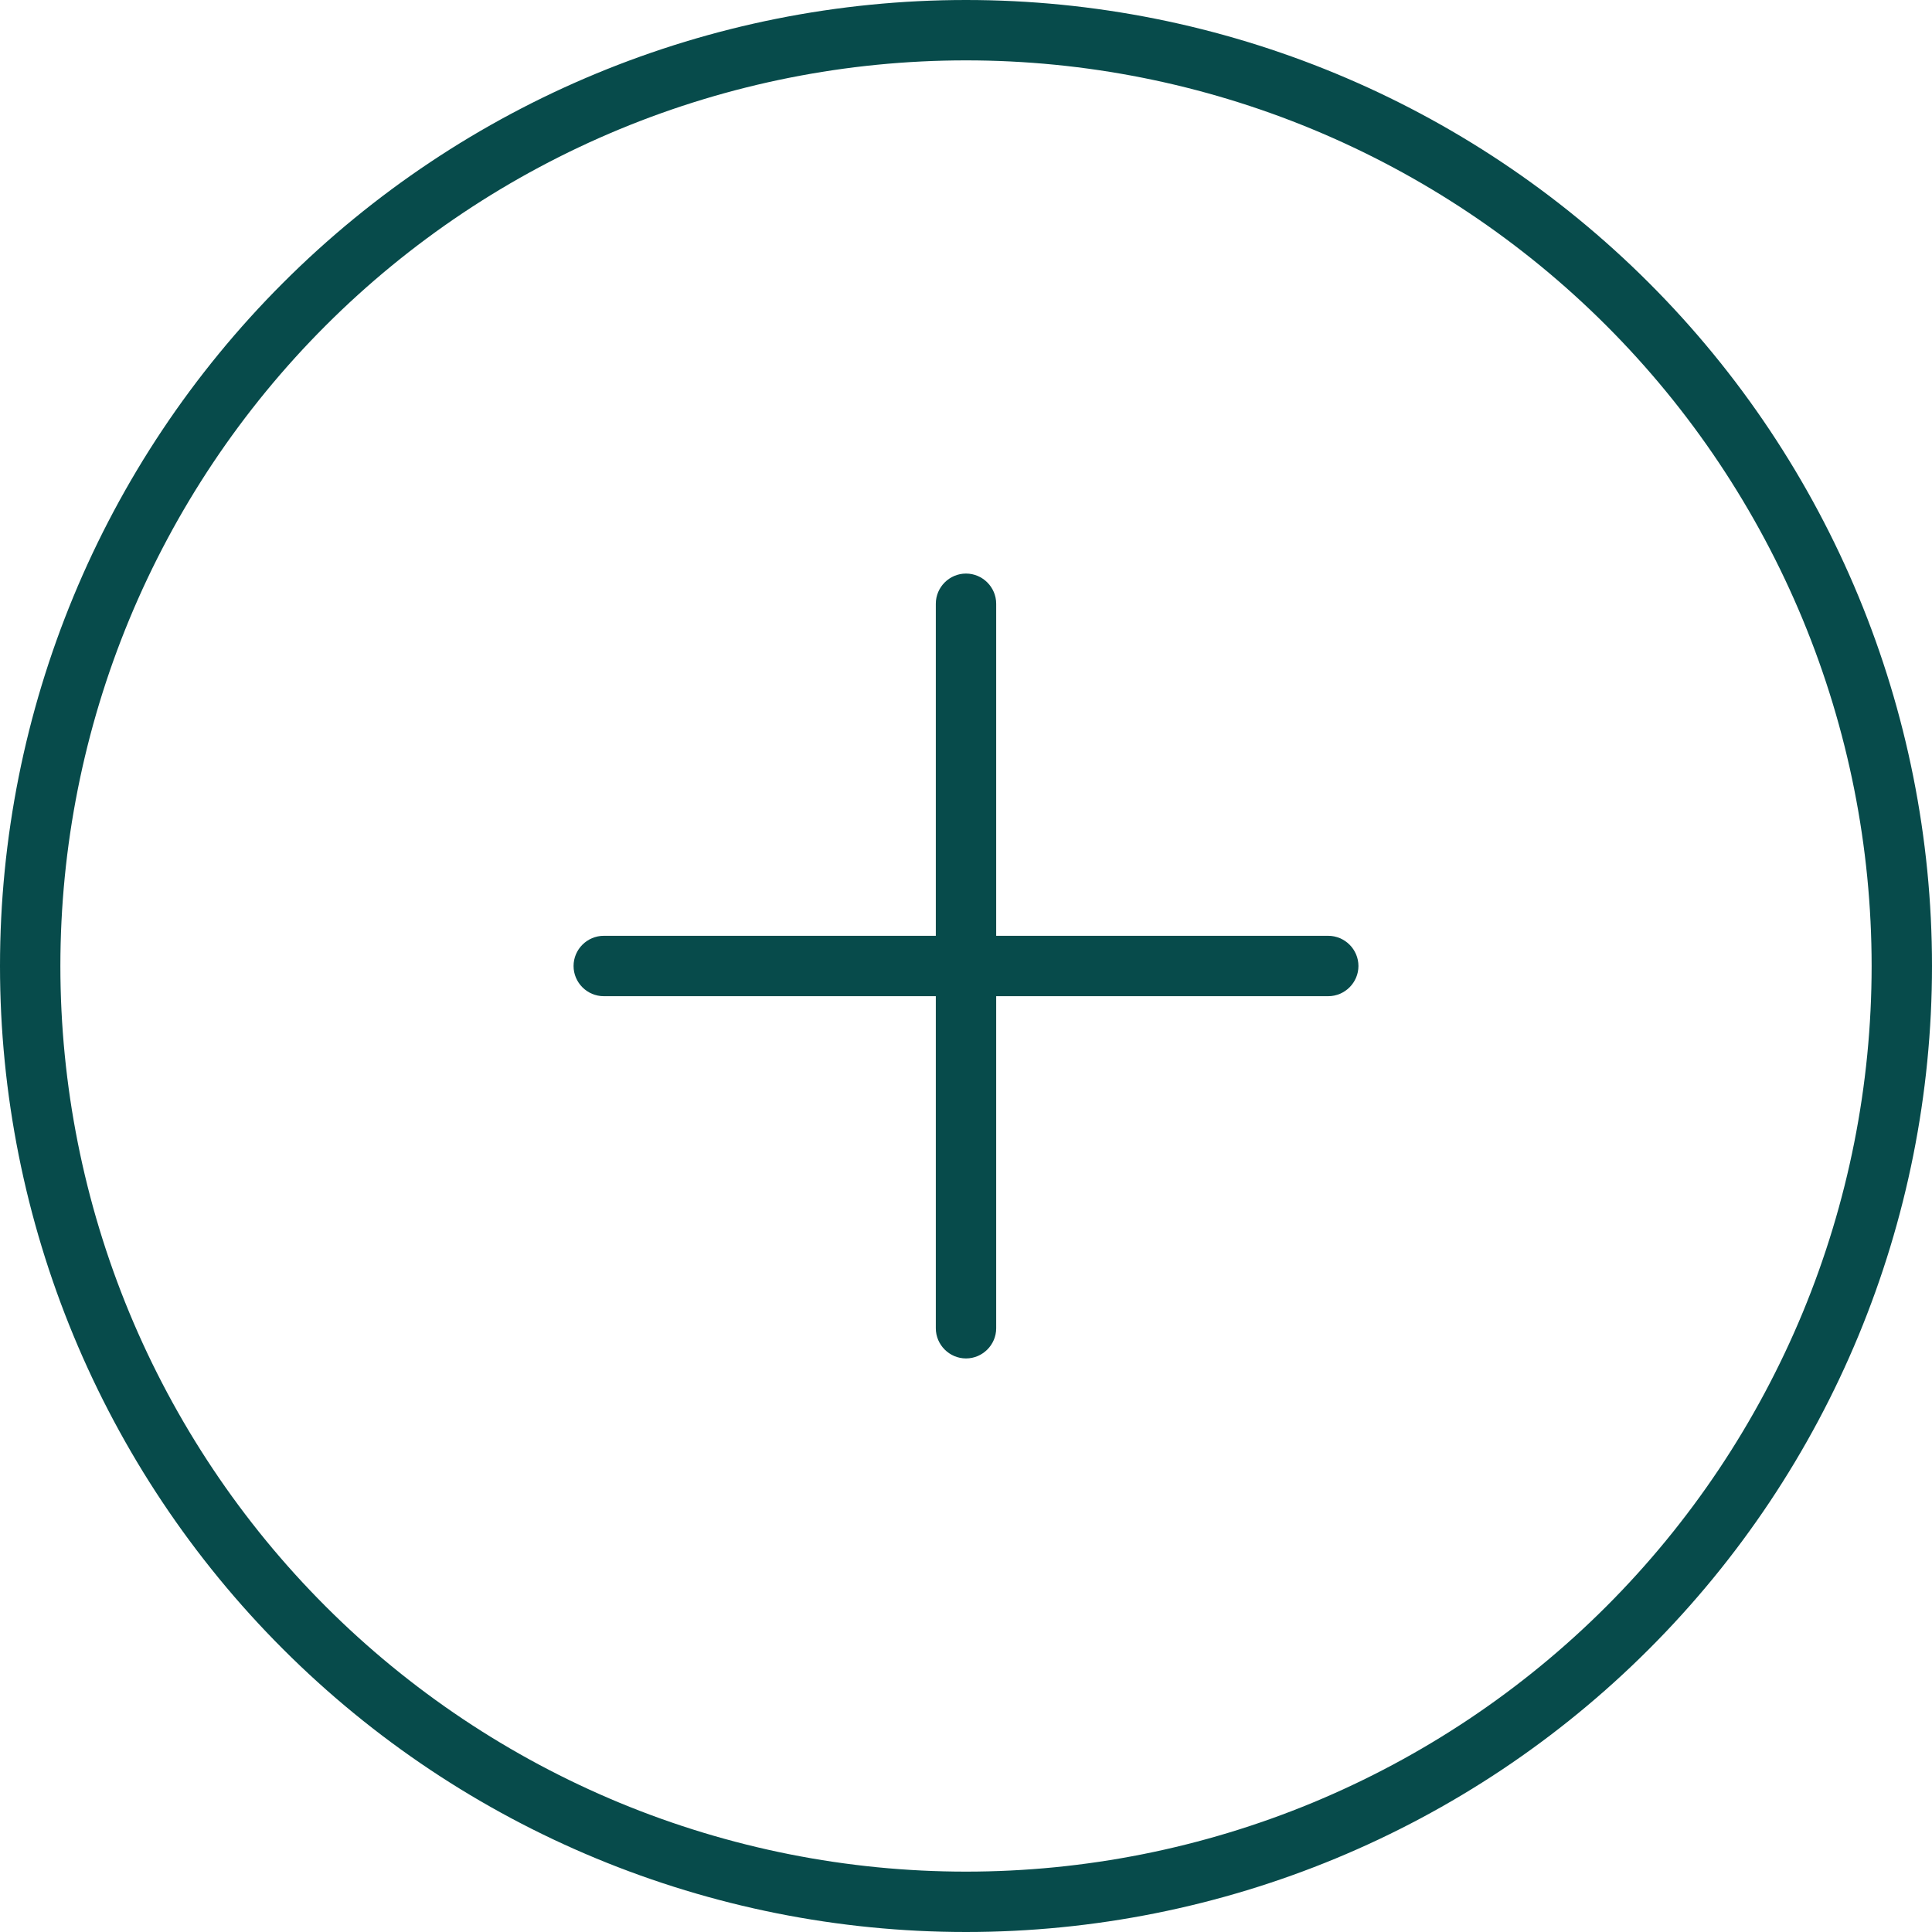 <svg width="24" height="24" viewBox="0 0 24 24" fill="none" xmlns="http://www.w3.org/2000/svg">
<path d="M12 0.75C13.477 0.75 14.94 1.041 16.305 1.606C17.67 2.172 18.91 3 19.955 4.045C21 5.09 21.828 6.33 22.394 7.695C22.959 9.06 23.25 10.523 23.25 12C23.25 13.477 22.959 14.94 22.394 16.305C21.828 17.67 21 18.91 19.955 19.955C18.91 21 17.67 21.828 16.305 22.394C14.94 22.959 13.477 23.25 12 23.25C10.523 23.25 9.06 22.959 7.695 22.394C6.33 21.828 5.09 21 4.045 19.955C3 18.91 2.172 17.67 1.606 16.305C1.041 14.94 0.75 13.477 0.75 12C0.75 10.523 1.041 9.06 1.606 7.695C2.172 6.33 3 5.09 4.045 4.045C5.09 3 6.33 2.172 7.695 1.606C9.06 1.041 10.523 0.75 12 0.75ZM12 24C15.183 24 18.235 22.736 20.485 20.485C22.736 18.235 24 15.183 24 12C24 8.817 22.736 5.765 20.485 3.515C18.235 1.264 15.183 0 12 0C8.817 0 5.765 1.264 3.515 3.515C1.264 5.765 0 8.817 0 12C0 15.183 1.264 18.235 3.515 20.485C5.765 22.736 8.817 24 12 24ZM11.625 16.5C11.625 16.706 11.794 16.875 12 16.875C12.206 16.875 12.375 16.706 12.375 16.5V12.375H16.5C16.706 12.375 16.875 12.206 16.875 12C16.875 11.794 16.706 11.625 16.5 11.625H12.375V7.5C12.375 7.294 12.206 7.125 12 7.125C11.794 7.125 11.625 7.294 11.625 7.5V11.625H7.5C7.294 11.625 7.125 11.794 7.125 12C7.125 12.206 7.294 12.375 7.5 12.375H11.625V16.5Z" fill="#074B4B"/>
</svg>
